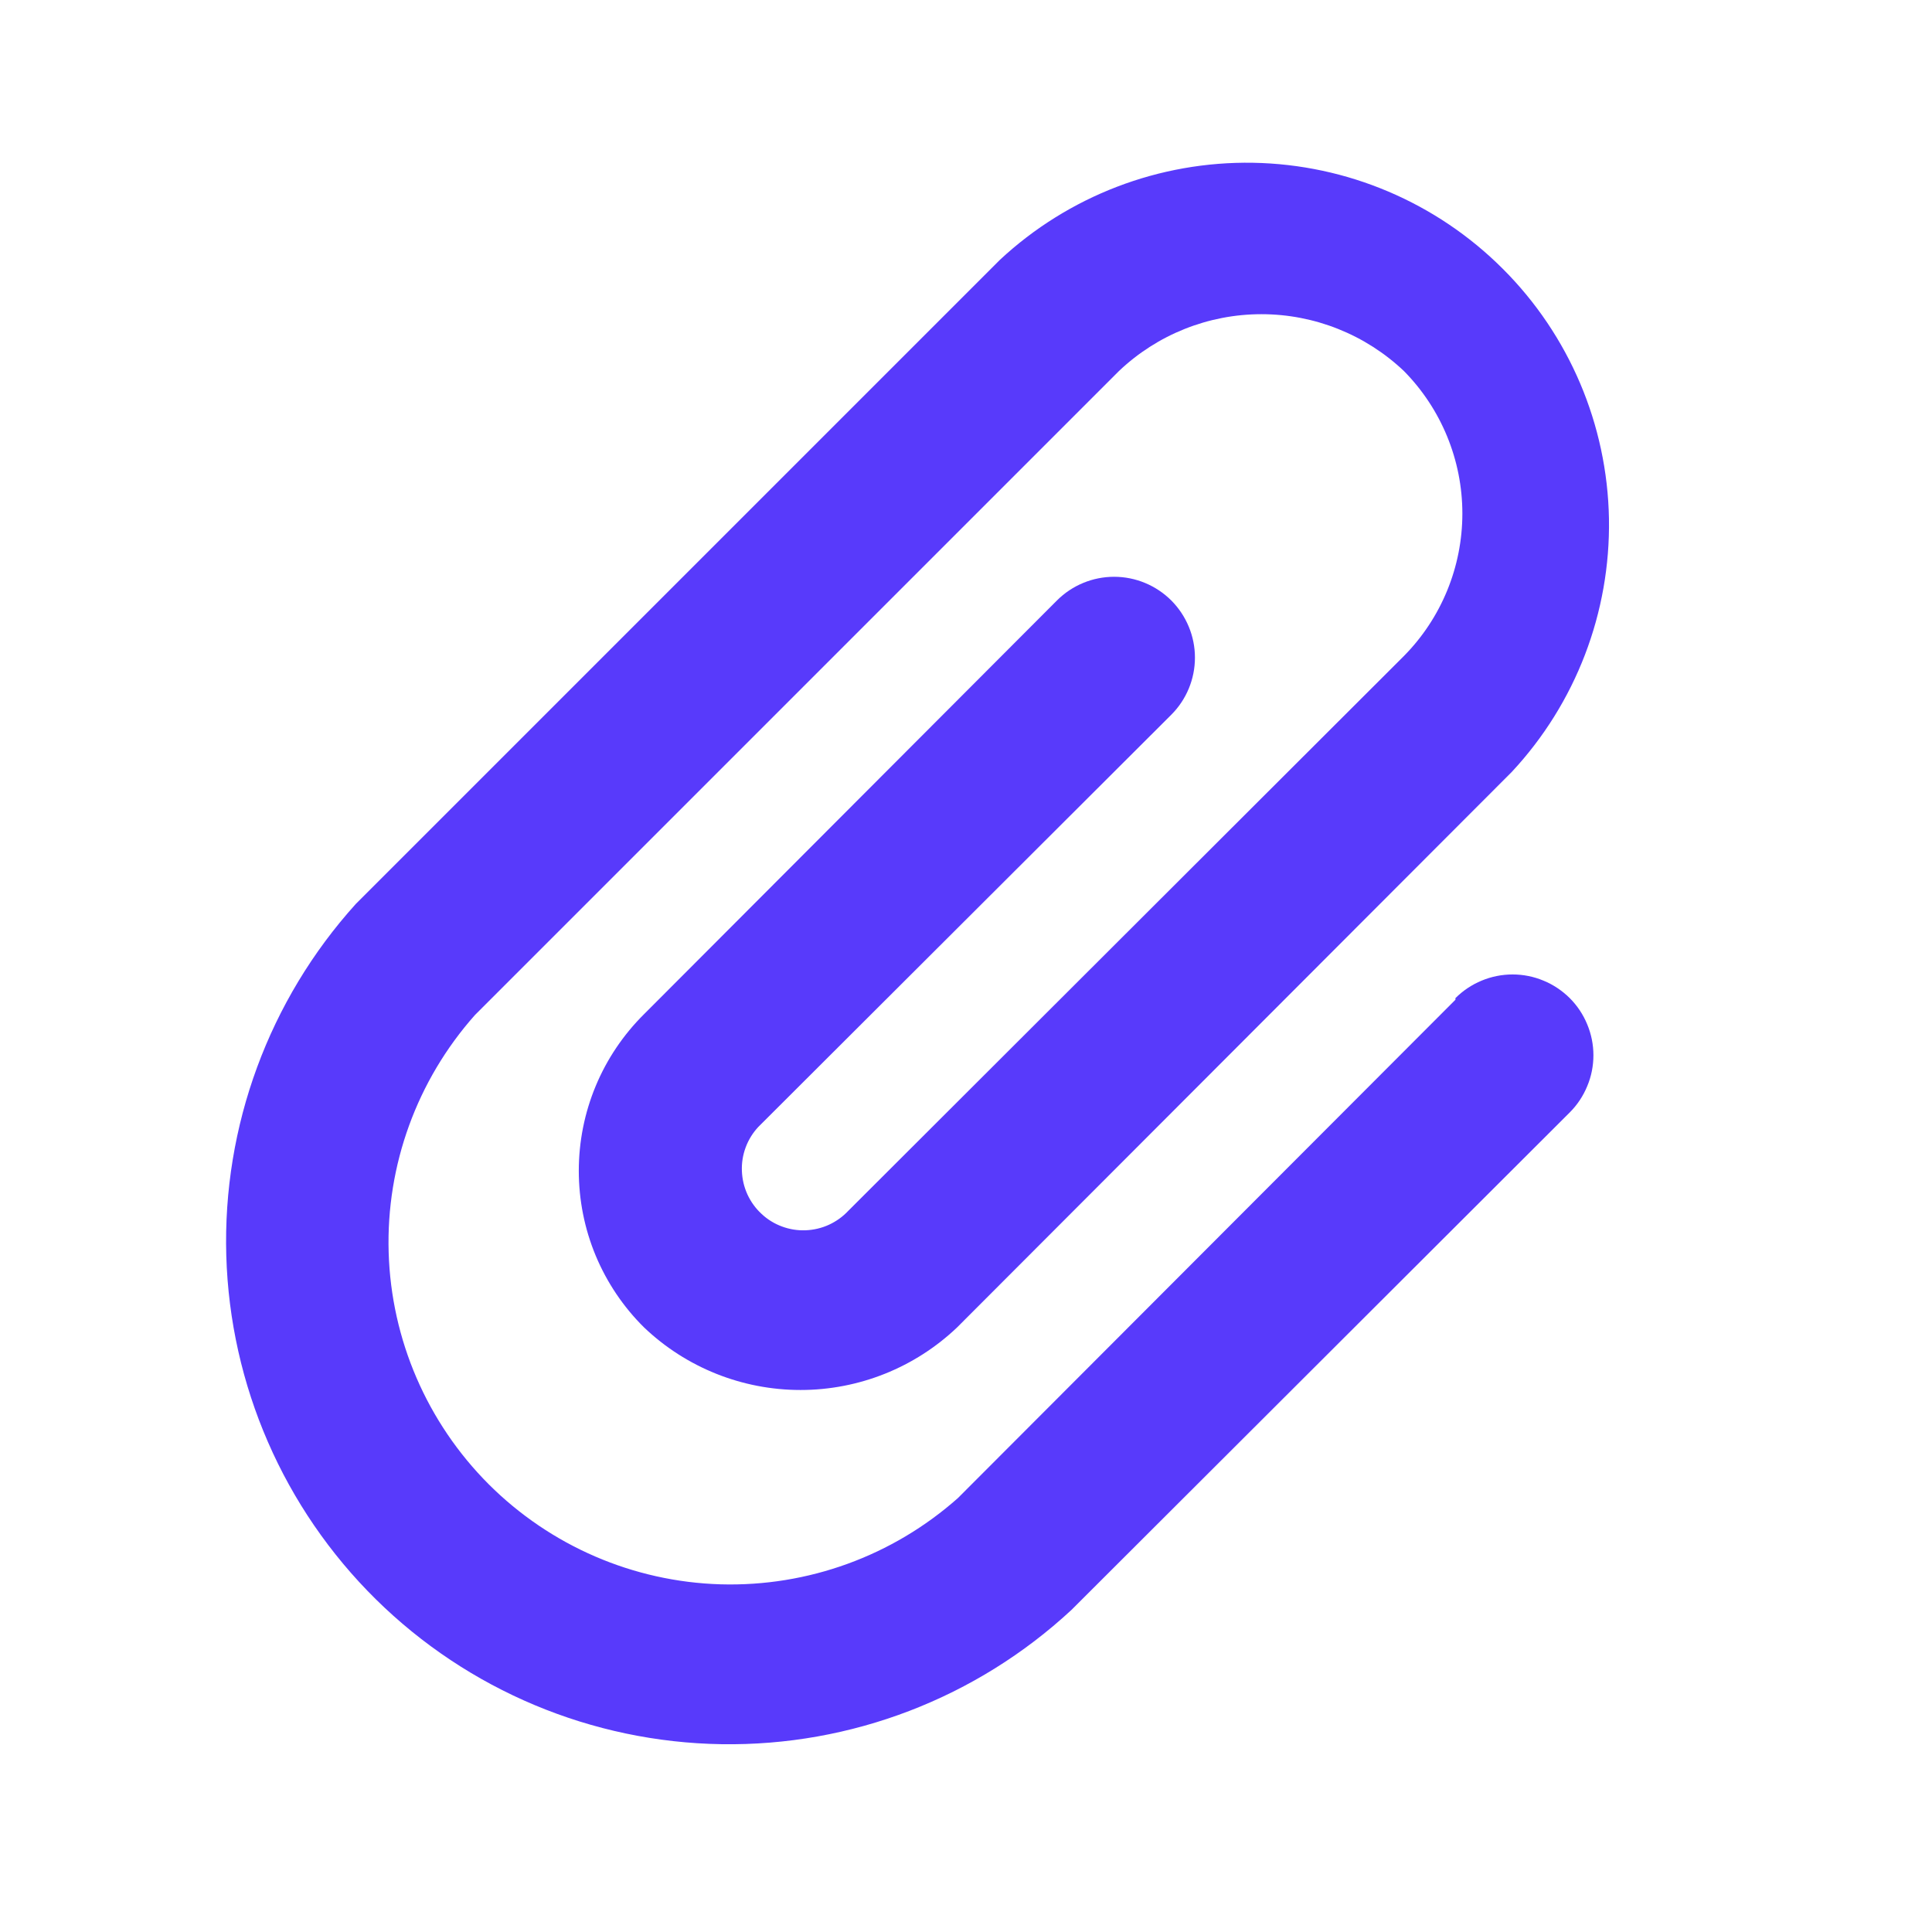 <svg width="24" height="24" viewBox="0 0 24 24" fill="none" xmlns="http://www.w3.org/2000/svg">
<path d="M18.08 12.419L11.9 18.609C11.089 19.329 10.035 19.712 8.951 19.681C7.868 19.649 6.838 19.204 6.071 18.438C5.305 17.671 4.86 16.641 4.828 15.557C4.796 14.474 5.18 13.419 5.9 12.609L13.9 4.609C14.377 4.156 15.011 3.903 15.67 3.903C16.328 3.903 16.962 4.156 17.44 4.609C17.905 5.081 18.166 5.717 18.166 6.379C18.166 7.042 17.905 7.678 17.44 8.149L10.54 15.039C10.471 15.113 10.389 15.172 10.298 15.214C10.207 15.256 10.108 15.279 10.008 15.283C9.908 15.287 9.808 15.271 9.714 15.236C9.619 15.201 9.533 15.148 9.46 15.079C9.386 15.011 9.327 14.929 9.285 14.838C9.243 14.746 9.22 14.648 9.216 14.547C9.212 14.447 9.228 14.347 9.263 14.253C9.298 14.159 9.351 14.073 9.42 13.999L14.55 8.879C14.738 8.691 14.844 8.436 14.844 8.169C14.844 7.903 14.738 7.648 14.55 7.459C14.361 7.271 14.106 7.165 13.84 7.165C13.573 7.165 13.318 7.271 13.13 7.459L8 12.599C7.743 12.854 7.539 13.157 7.4 13.491C7.261 13.825 7.19 14.183 7.19 14.544C7.19 14.906 7.261 15.264 7.4 15.598C7.539 15.931 7.743 16.235 8 16.489C8.524 16.989 9.22 17.267 9.945 17.267C10.669 17.267 11.365 16.989 11.89 16.489L18.78 9.589C19.575 8.736 20.007 7.608 19.987 6.442C19.966 5.276 19.494 4.164 18.669 3.34C17.845 2.515 16.733 2.043 15.567 2.022C14.401 2.002 13.273 2.434 12.42 3.229L4.42 11.229C3.341 12.424 2.765 13.989 2.811 15.598C2.858 17.207 3.523 18.736 4.669 19.867C5.815 20.997 7.353 21.642 8.963 21.667C10.573 21.692 12.13 21.094 13.31 19.999L19.5 13.819C19.593 13.726 19.667 13.615 19.717 13.493C19.768 13.372 19.794 13.241 19.794 13.109C19.794 12.977 19.768 12.847 19.717 12.725C19.667 12.603 19.593 12.492 19.5 12.399C19.406 12.306 19.296 12.232 19.174 12.182C19.052 12.131 18.922 12.105 18.79 12.105C18.658 12.105 18.527 12.131 18.405 12.182C18.284 12.232 18.173 12.306 18.08 12.399V12.419Z" fill="#583AFB"/>
</svg>
